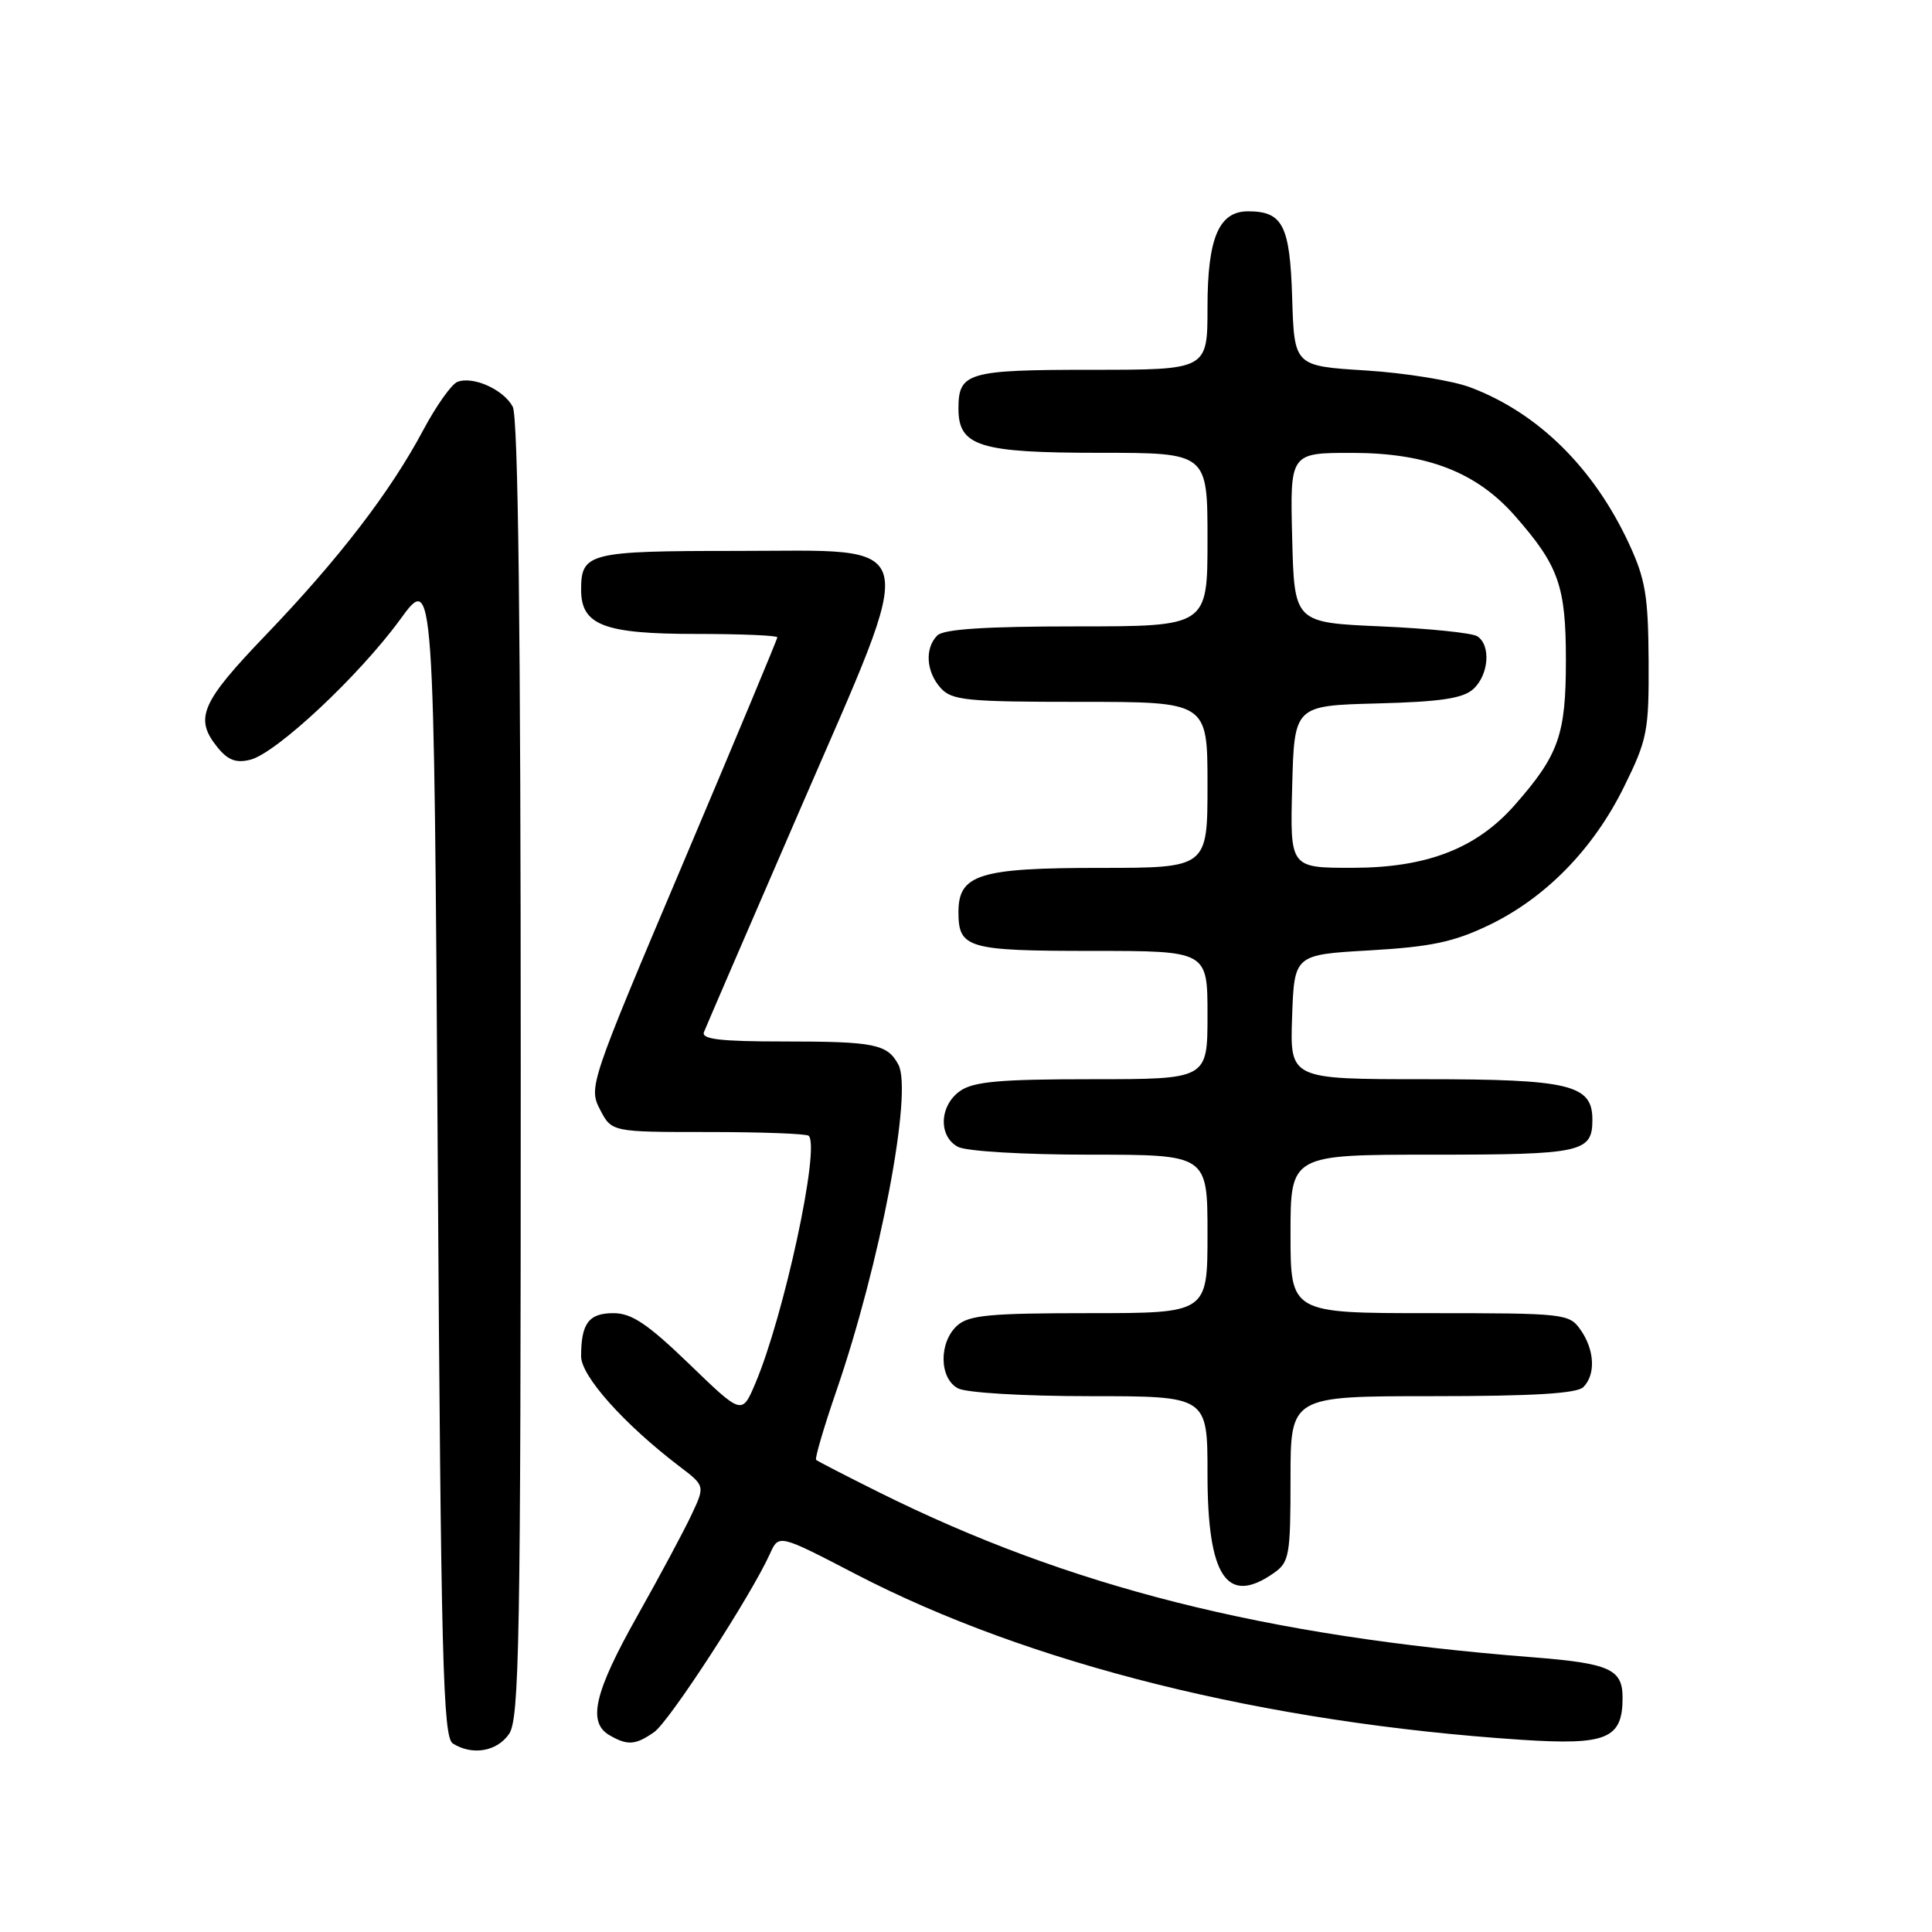 <?xml version="1.0" encoding="UTF-8" standalone="no"?>
<!DOCTYPE svg PUBLIC "-//W3C//DTD SVG 1.1//EN" "http://www.w3.org/Graphics/SVG/1.1/DTD/svg11.dtd" >
<svg xmlns="http://www.w3.org/2000/svg" xmlns:xlink="http://www.w3.org/1999/xlink" version="1.1" viewBox="0 0 256 256">
 <g >
 <path fill="currentColor"
d=" M 67.44 229.78 C 68.82 227.81 69.00 217.79 69.00 141.71 C 69.00 83.12 68.66 55.24 67.94 53.89 C 66.72 51.61 62.68 49.80 60.61 50.60 C 59.84 50.89 57.80 53.77 56.08 56.99 C 51.72 65.18 44.91 74.04 35.26 84.10 C 26.60 93.12 25.71 95.19 28.83 99.04 C 30.20 100.73 31.29 101.14 33.16 100.67 C 36.61 99.81 47.60 89.52 53.01 82.10 C 57.50 75.93 57.50 75.93 58.00 153.00 C 58.43 220.05 58.70 230.20 60.00 231.02 C 62.56 232.64 65.82 232.10 67.44 229.78 Z  M 86.68 229.51 C 88.70 228.10 99.52 211.43 102.02 205.89 C 103.19 203.28 103.19 203.28 113.35 208.56 C 136.30 220.49 167.57 228.28 201.58 230.53 C 212.91 231.27 215.00 230.41 215.00 224.96 C 215.00 221.16 213.30 220.40 203.00 219.59 C 167.56 216.81 141.67 210.27 116.50 197.75 C 112.10 195.56 108.34 193.62 108.14 193.44 C 107.95 193.27 109.15 189.16 110.82 184.31 C 116.64 167.41 120.96 144.66 119.04 141.07 C 117.58 138.34 115.88 138.00 103.81 138.00 C 95.39 138.00 92.90 137.70 93.28 136.75 C 93.55 136.06 99.28 122.79 106.01 107.26 C 121.94 70.48 122.56 73.00 97.58 73.00 C 78.02 73.00 77.00 73.25 77.00 78.14 C 77.00 82.84 80.01 84.00 92.22 84.00 C 98.15 84.00 103.00 84.20 103.00 84.45 C 103.00 84.69 97.36 98.20 90.48 114.45 C 78.15 143.56 77.98 144.06 79.50 147.01 C 81.05 150.00 81.05 150.00 93.86 150.00 C 100.90 150.00 106.89 150.22 107.16 150.50 C 108.70 152.03 103.88 174.37 100.08 183.32 C 98.31 187.49 98.31 187.49 91.33 180.74 C 85.80 175.41 83.70 174.00 81.28 174.00 C 78.01 174.00 77.00 175.36 77.00 179.72 C 77.00 182.34 82.68 188.69 89.96 194.25 C 93.43 196.88 93.43 196.88 91.64 200.69 C 90.66 202.79 87.42 208.84 84.43 214.15 C 78.75 224.25 77.82 228.21 80.75 229.92 C 83.15 231.32 84.21 231.24 86.68 229.51 Z  M 168.78 208.44 C 170.84 207.00 171.00 206.12 171.00 195.94 C 171.00 185.00 171.00 185.00 189.80 185.00 C 203.09 185.00 208.95 184.65 209.80 183.80 C 211.46 182.14 211.30 178.88 209.44 176.22 C 207.93 174.06 207.37 174.00 189.44 174.00 C 171.00 174.00 171.00 174.00 171.00 163.50 C 171.00 153.00 171.00 153.00 189.80 153.00 C 209.65 153.00 211.00 152.70 211.00 148.36 C 211.00 143.72 208.02 143.00 188.74 143.00 C 170.92 143.00 170.92 143.00 171.21 134.75 C 171.50 126.50 171.50 126.50 181.50 125.93 C 189.57 125.46 192.61 124.83 197.24 122.61 C 204.78 119.00 211.14 112.50 215.20 104.24 C 218.29 97.97 218.50 96.88 218.45 87.52 C 218.40 78.93 218.02 76.71 215.83 72.00 C 211.16 61.97 203.80 54.72 194.86 51.34 C 192.46 50.43 186.22 49.42 181.00 49.09 C 171.50 48.50 171.50 48.50 171.22 39.50 C 170.93 29.86 169.98 28.00 165.37 28.00 C 161.50 28.00 160.00 31.55 160.00 40.72 C 160.00 49.00 160.00 49.00 144.70 49.00 C 128.21 49.00 127.00 49.35 127.00 54.14 C 127.00 59.14 129.76 60.00 145.72 60.00 C 160.00 60.00 160.00 60.00 160.00 71.50 C 160.00 83.00 160.00 83.00 142.70 83.00 C 130.58 83.00 125.04 83.36 124.20 84.20 C 122.51 85.89 122.71 89.02 124.65 91.17 C 126.13 92.81 128.11 93.00 143.15 93.00 C 160.00 93.00 160.00 93.00 160.00 104.00 C 160.00 115.00 160.00 115.00 145.72 115.00 C 129.76 115.00 127.00 115.86 127.00 120.86 C 127.00 125.65 128.21 126.00 144.70 126.00 C 160.00 126.00 160.00 126.00 160.00 134.50 C 160.00 143.00 160.00 143.00 144.72 143.00 C 132.51 143.00 129.00 143.31 127.22 144.56 C 124.47 146.49 124.31 150.56 126.93 151.96 C 128.03 152.55 135.62 153.00 144.43 153.00 C 160.00 153.00 160.00 153.00 160.00 163.50 C 160.00 174.00 160.00 174.00 144.33 174.00 C 131.15 174.00 128.37 174.26 126.83 175.65 C 124.38 177.87 124.44 182.63 126.93 183.96 C 128.03 184.55 135.62 185.00 144.43 185.00 C 160.00 185.00 160.00 185.00 160.00 195.28 C 160.00 208.94 162.57 212.79 168.78 208.44 Z  M 171.22 104.25 C 171.50 93.50 171.50 93.50 182.46 93.21 C 190.86 92.99 193.84 92.55 195.21 91.31 C 197.28 89.44 197.58 85.49 195.75 84.31 C 195.06 83.86 189.32 83.28 183.00 83.00 C 171.50 82.50 171.50 82.50 171.22 71.25 C 170.93 60.00 170.93 60.00 179.22 60.01 C 189.08 60.02 195.66 62.57 200.74 68.36 C 206.55 74.97 207.49 77.65 207.49 87.50 C 207.49 97.35 206.55 100.03 200.74 106.64 C 195.66 112.43 189.08 114.98 179.22 114.99 C 170.93 115.00 170.93 115.00 171.22 104.25 Z "/>
</g>
</svg>